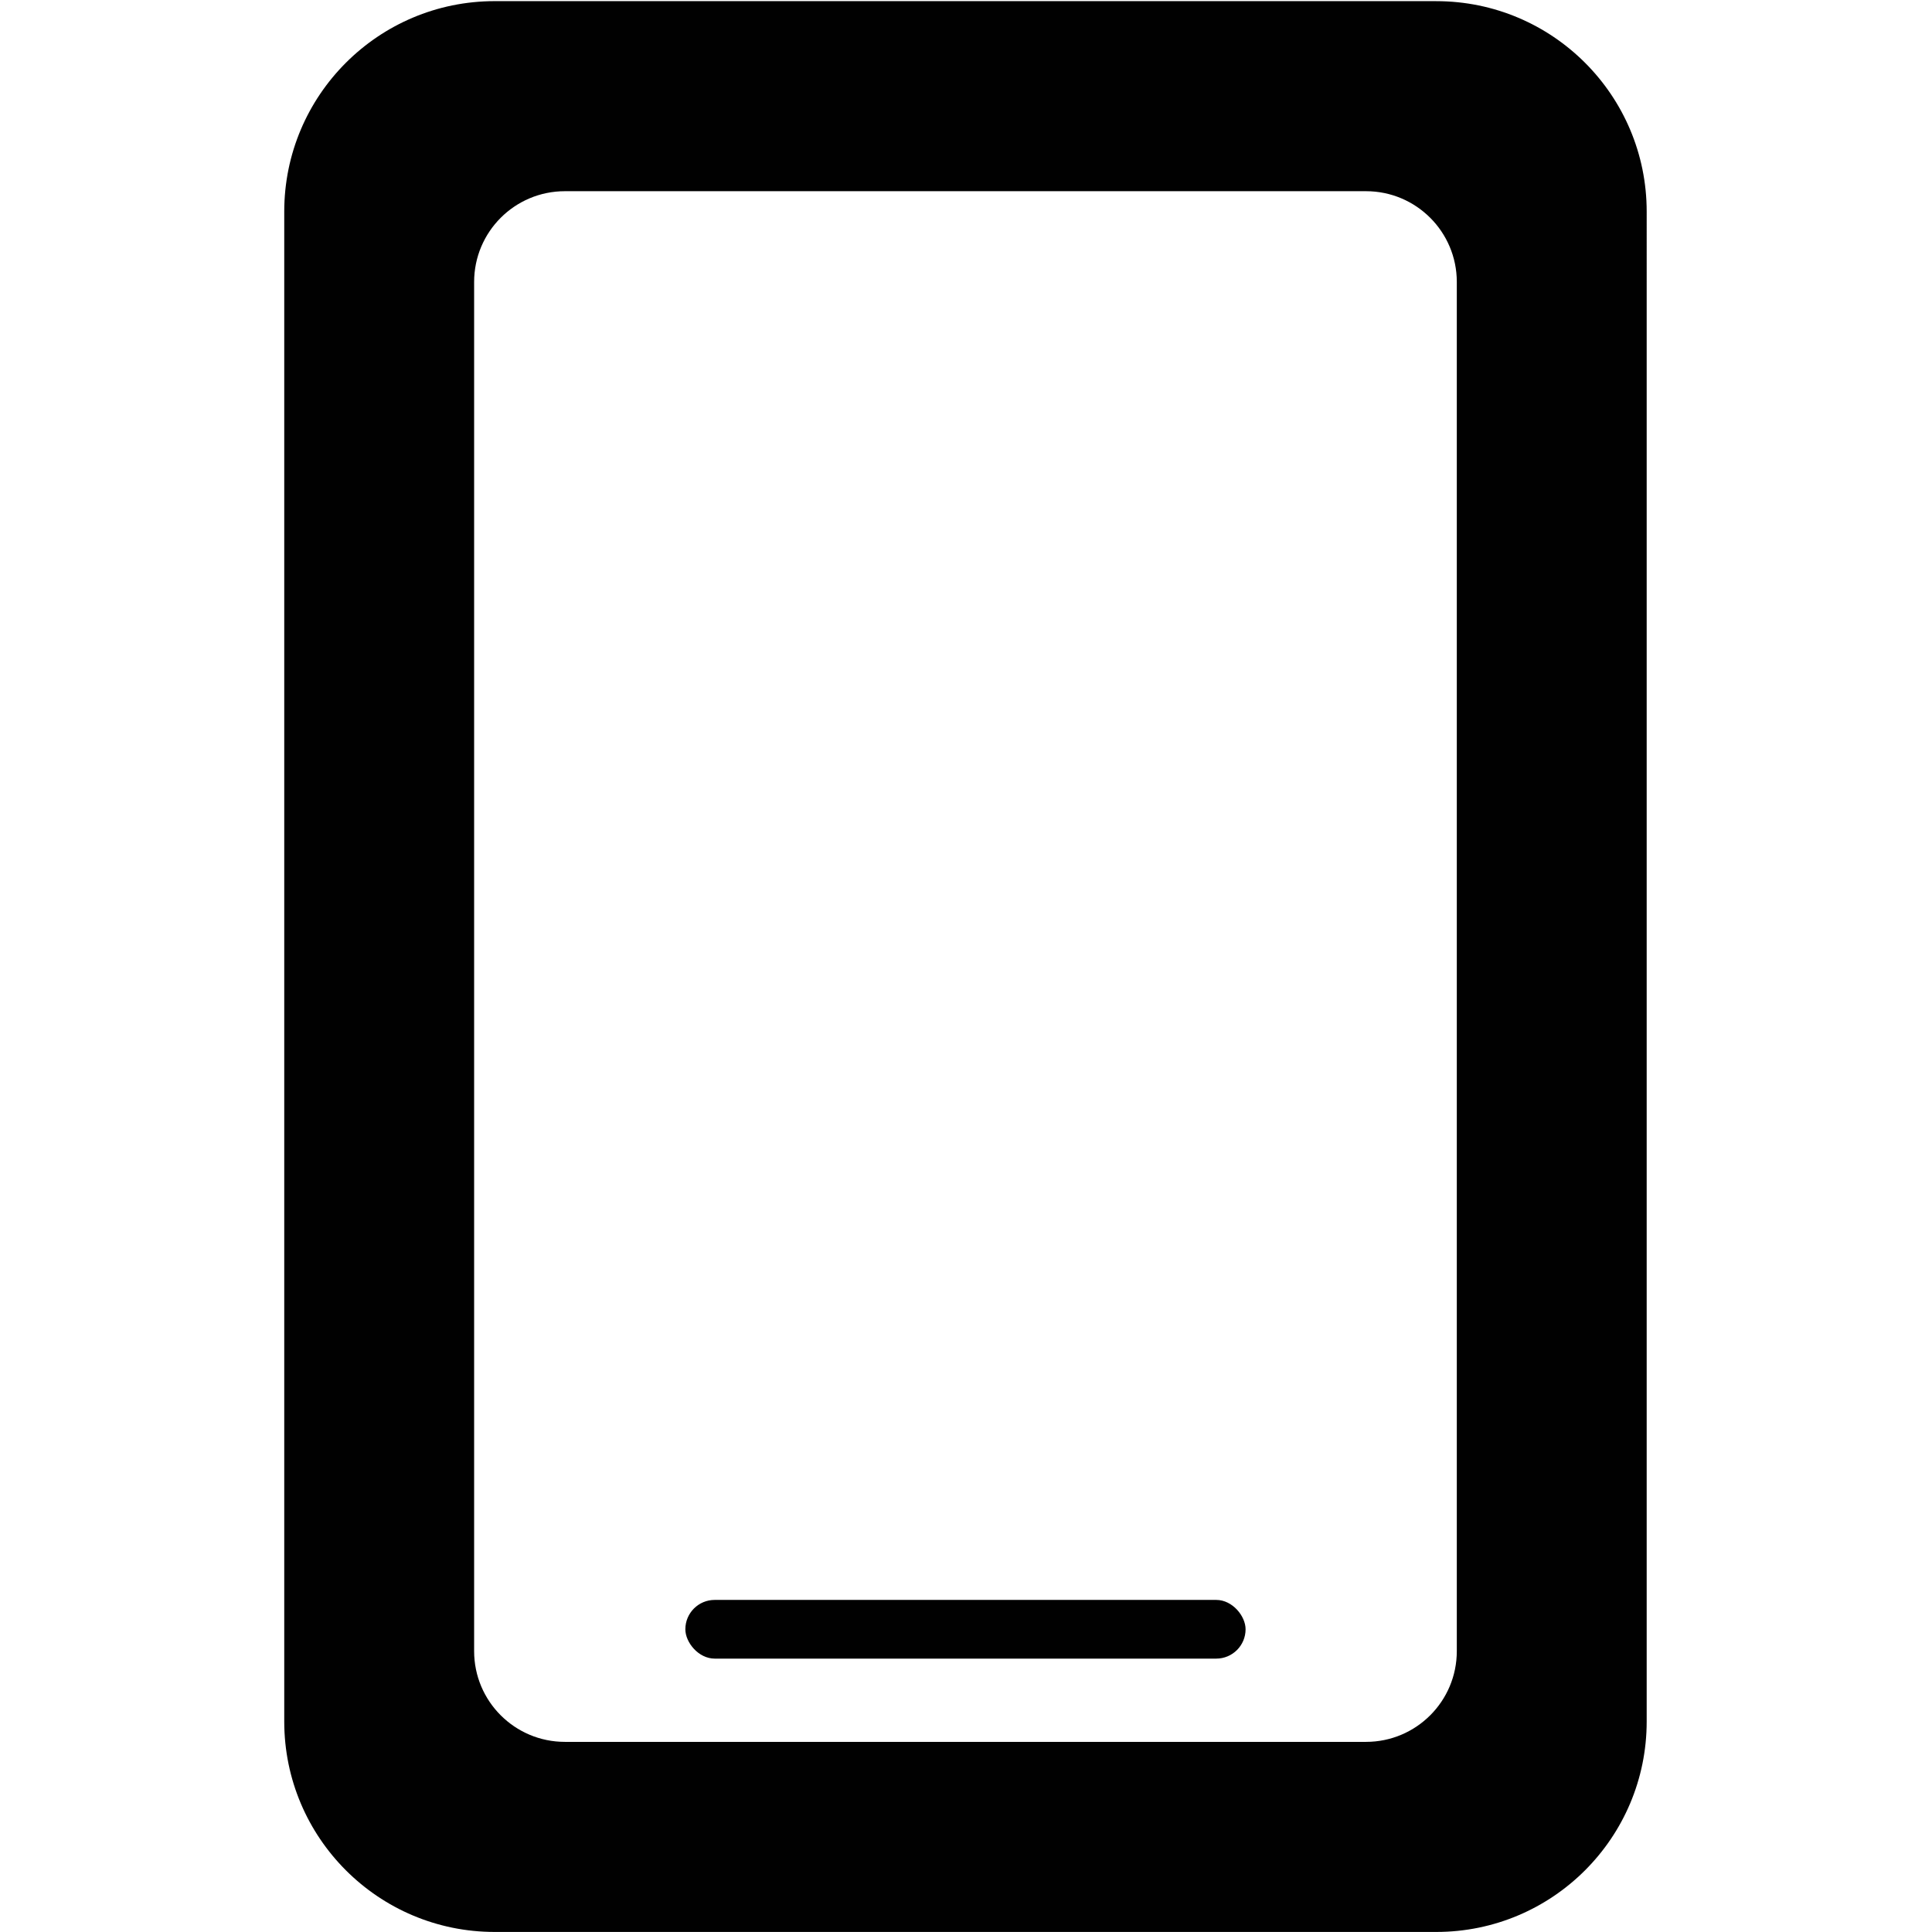 <?xml version="1.0" encoding="UTF-8"?>
<svg id="Layer_126" data-name="Layer 126" xmlns="http://www.w3.org/2000/svg" viewBox="0 0 850.91 850.91">
  <defs>
    <style>
      .cls-1 {
        fill: #010101;
      }
    </style>
  </defs>
  <path class="cls-1" d="M632.57.5H217.88c-51.19,0-92.69,41.49-92.69,92.68v665.02c0,51.19,41.5,92.69,92.69,92.69h414.69c51.19,0,92.68-41.5,92.68-92.69V93.19c0-51.19-41.49-92.68-92.68-92.68ZM641.62,727.2c0,22.08-17.9,39.97-39.98,39.97H248.8c-22.08,0-39.98-17.89-39.98-39.97V124.19c0-22.08,17.9-39.98,39.98-39.98h352.84c22.08,0,39.98,17.91,39.98,39.98v603.01Z"/>
  <rect class="cls-1" x="301.85" y="704.65" width="246.74" height="25.85" rx="12.92" ry="12.92"/>
</svg>